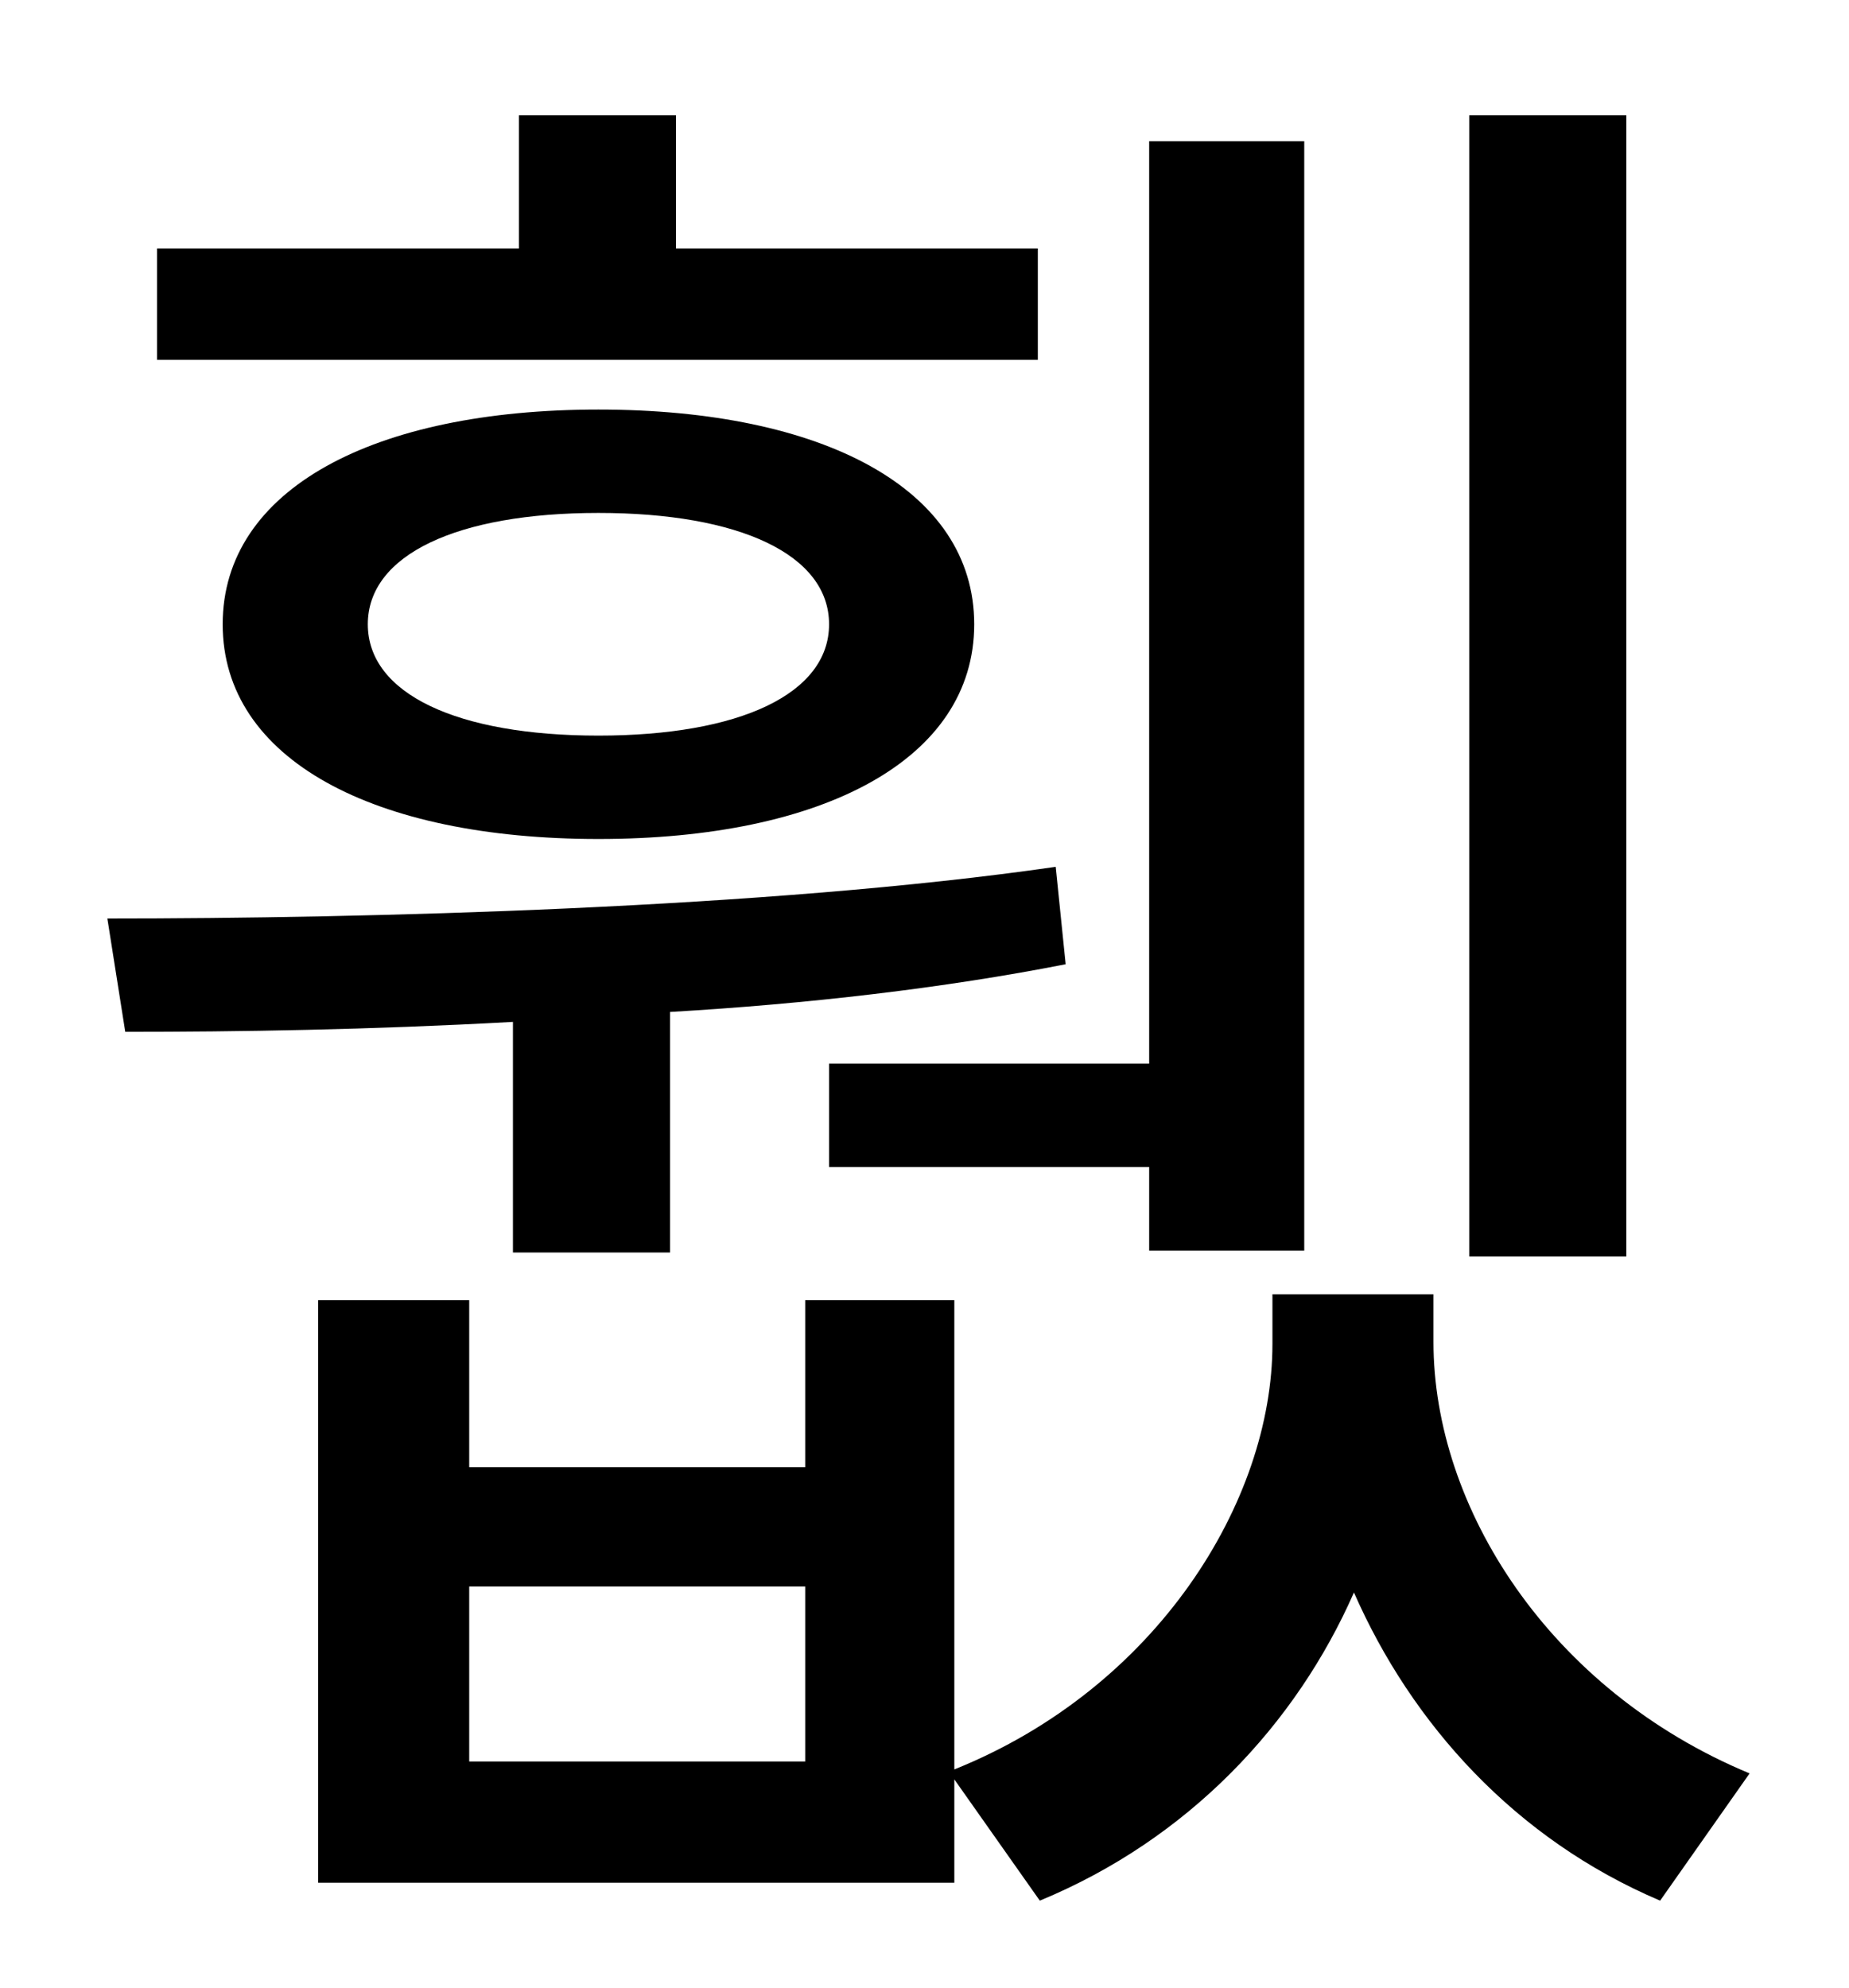 <?xml version="1.0" standalone="no"?>
<!DOCTYPE svg PUBLIC "-//W3C//DTD SVG 1.1//EN" "http://www.w3.org/Graphics/SVG/1.1/DTD/svg11.dtd" >
<svg xmlns="http://www.w3.org/2000/svg" xmlns:xlink="http://www.w3.org/1999/xlink" version="1.1" viewBox="-10 0 930 1000">
   <path fill="currentColor"
d="M808 58v574h-79v-574h79zM407 535h161v-464h78v558h-78v-42h-161v-52zM512 125v56h-443v-56h182v-67h79v67h182zM407 314c0 -35 -45 -56 -116 -56s-116 21 -116 56s45 56 116 56s116 -21 116 -56zM102 314c0 -68 76 -108 189 -108s189 40 189 108s-76 108 -189 108
s-189 -40 -189 -108zM248 630v-116c-72 4 -139 5 -195 5l-9 -57c129 0 332 -5 477 -26l5 49c-61 12 -130 20 -199 24v121h-79zM395 886v-88h-169v88h169zM711 651v24c0 83 58 175 159 217l-45 64c-73 -31 -125 -89 -154 -155c-29 66 -83 124 -158 155l-43 -61v52h-320v-293
h76v84h169v-84h75v236c102 -41 160 -135 160 -214v-25h81z" />
</svg>
